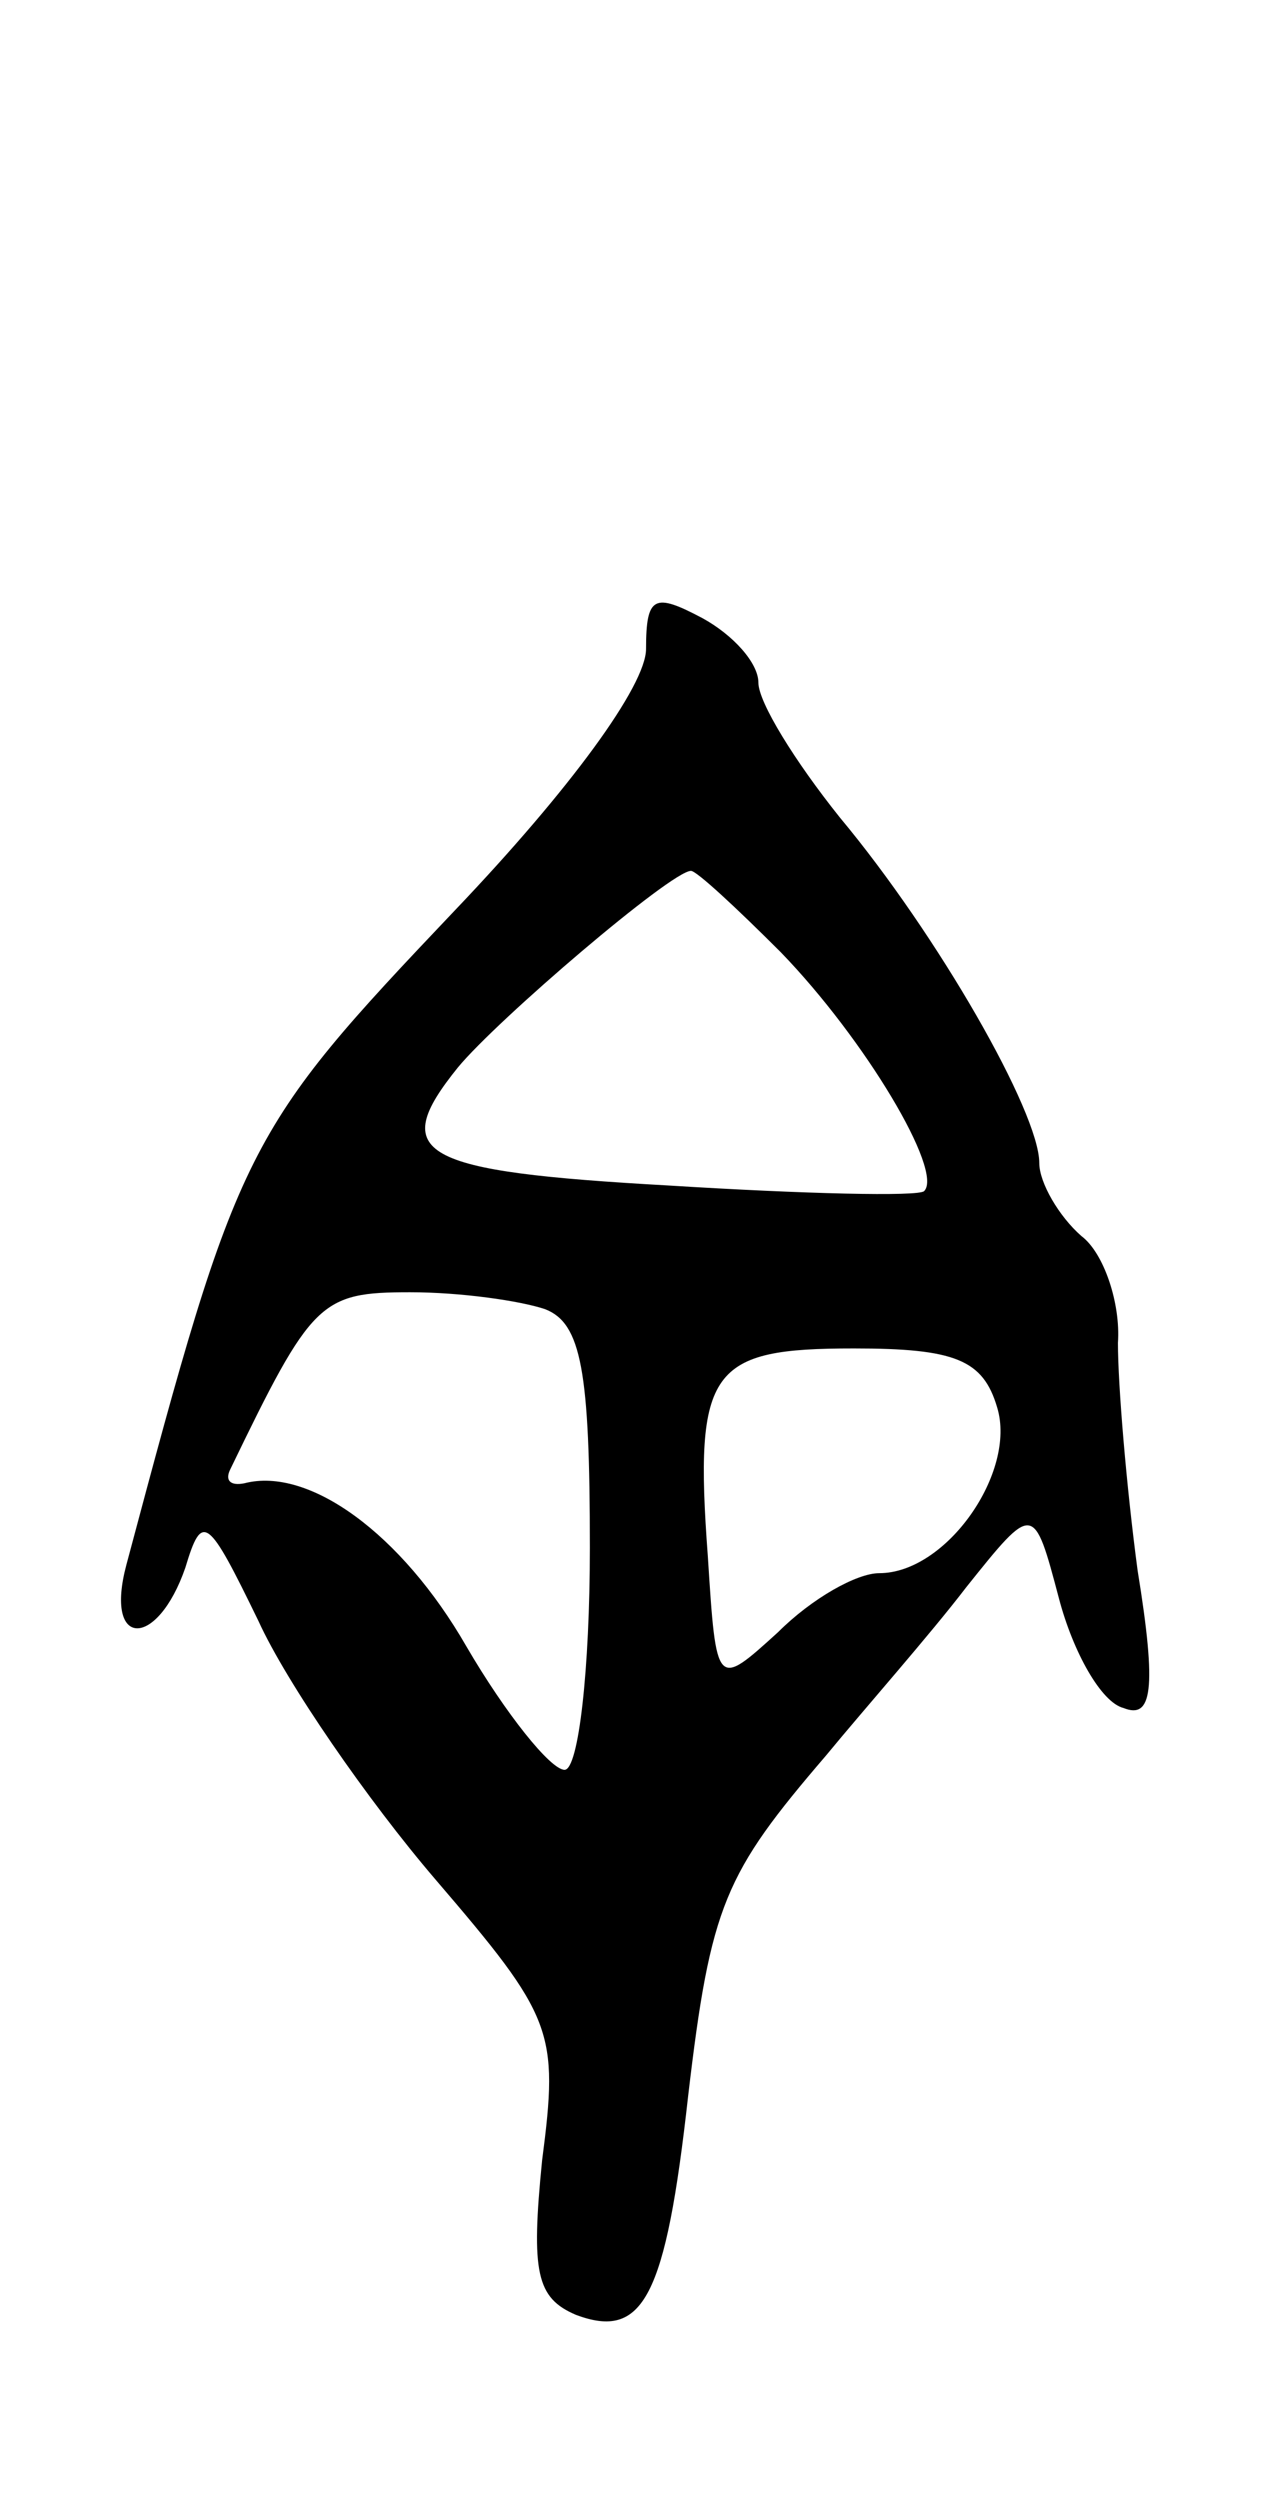 <svg version="1.0" xmlns="http://www.w3.org/2000/svg"
 width="45pt" height="89pt" viewBox="0 0 45 89"
 preserveAspectRatio="xMidYMid meet">
<g transform="translate(0,89) scale(0.1,-0.1)"
fill="#000000" stroke="none">
<path d="M230 659 c0 -13 -27 -50 -68 -93 -75 -79 -77 -83 -117 -233 -8 -30
11 -30 21 -1 6 20 8 18 26 -19 10 -22 39 -64 63 -92 42 -49 44 -54 38 -100 -4
-40 -2 -49 12 -55 24 -9 32 6 40 78 8 68 13 79 49 121 14 17 37 43 50 60 24
30 24 30 33 -4 5 -19 15 -37 23 -39 10 -4 12 6 5 49 -4 30 -7 66 -7 81 1 14
-5 32 -13 38 -8 7 -15 19 -15 26 0 18 -36 81 -71 123 -16 20 -29 41 -29 48 0
7 -9 17 -20 23 -17 9 -20 8 -20 -11z m48 -108 c30 -31 58 -78 51 -85 -2 -2
-43 -1 -91 2 -89 5 -100 11 -75 42 14 17 76 70 83 70 2 0 16 -13 32 -29z m-84
-127 c13 -5 16 -22 16 -85 0 -43 -4 -79 -9 -79 -5 0 -21 20 -35 44 -23 40 -56
64 -79 58 -5 -1 -7 1 -5 5 29 60 32 63 64 63 18 0 39 -3 48 -6z m161 -35 c7
-23 -18 -59 -42 -59 -8 0 -24 -9 -36 -21 -22 -20 -22 -20 -25 27 -5 67 1 74
52 74 36 0 46 -4 51 -21z"/>
</g>
</svg>
